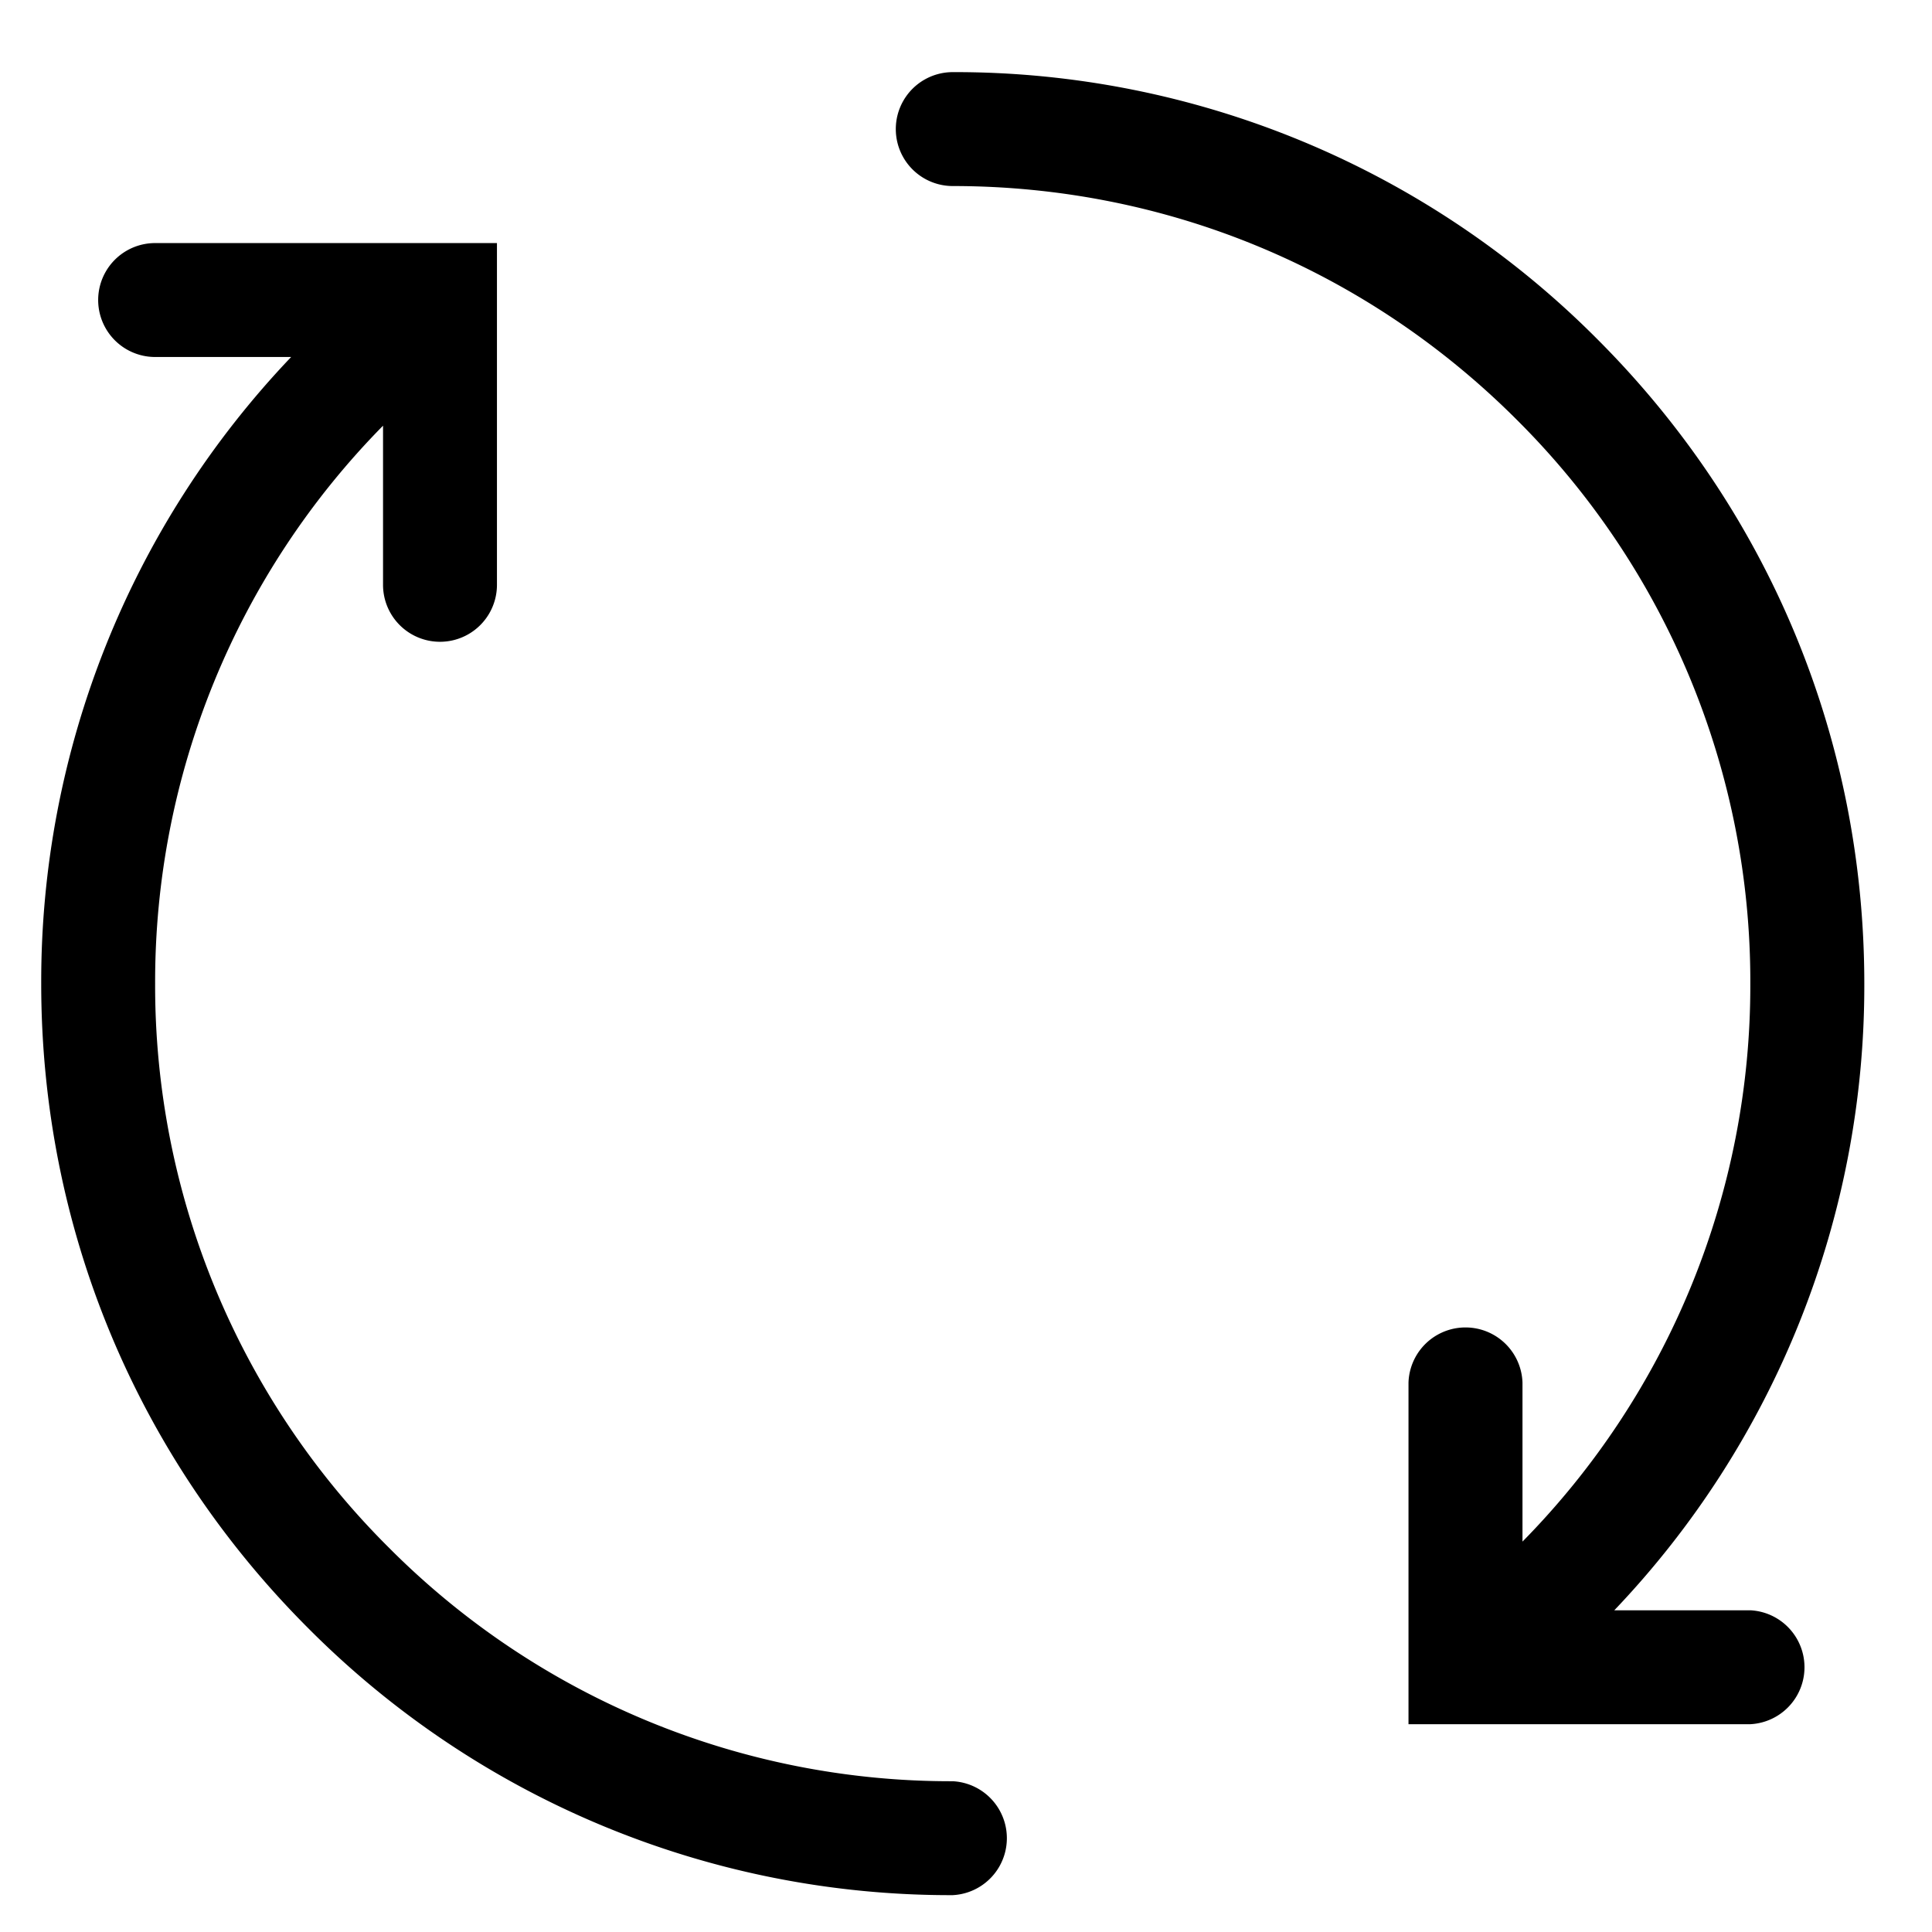 <?xml version="1.0" standalone="no"?><!DOCTYPE svg PUBLIC "-//W3C//DTD SVG 1.1//EN" "http://www.w3.org/Graphics/SVG/1.1/DTD/svg11.dtd"><svg t="1533693308848" class="icon" style="" viewBox="0 0 1024 1024" version="1.1" xmlns="http://www.w3.org/2000/svg" p-id="2180" xmlns:xlink="http://www.w3.org/1999/xlink" width="200" height="200"><defs><style type="text/css"></style></defs><path d="M504.946 944.09a419.954 419.954 0 0 1-298.856-123.828 419.916 419.916 0 0 1-123.866-298.894 419.84 419.84 0 0 1 120.794-295.746v84.347a30.189 30.189 0 1 0 60.378 0V128.834H82.223a30.189 30.189 0 1 0 0 60.378h72.097a479.649 479.649 0 0 0-132.475 332.155c0 129.024 50.214 250.311 141.502 341.599a479.877 479.877 0 0 0 341.599 141.502 30.227 30.227 0 0 0 0-60.378z m422.722-90.605H855.609a479.535 479.535 0 0 0 132.513-332.117c0-129.024-50.252-250.387-141.54-341.637a479.877 479.877 0 0 0-341.599-141.502 30.189 30.189 0 0 0 0 60.378c112.905 0 219.06 43.994 298.894 123.828a419.764 419.764 0 0 1 123.828 298.932 419.764 419.764 0 0 1-120.756 295.708V732.729a30.227 30.227 0 0 0-60.416 0v181.134h181.172a30.227 30.227 0 0 0 0-60.378z" p-id="2181"></path></svg>